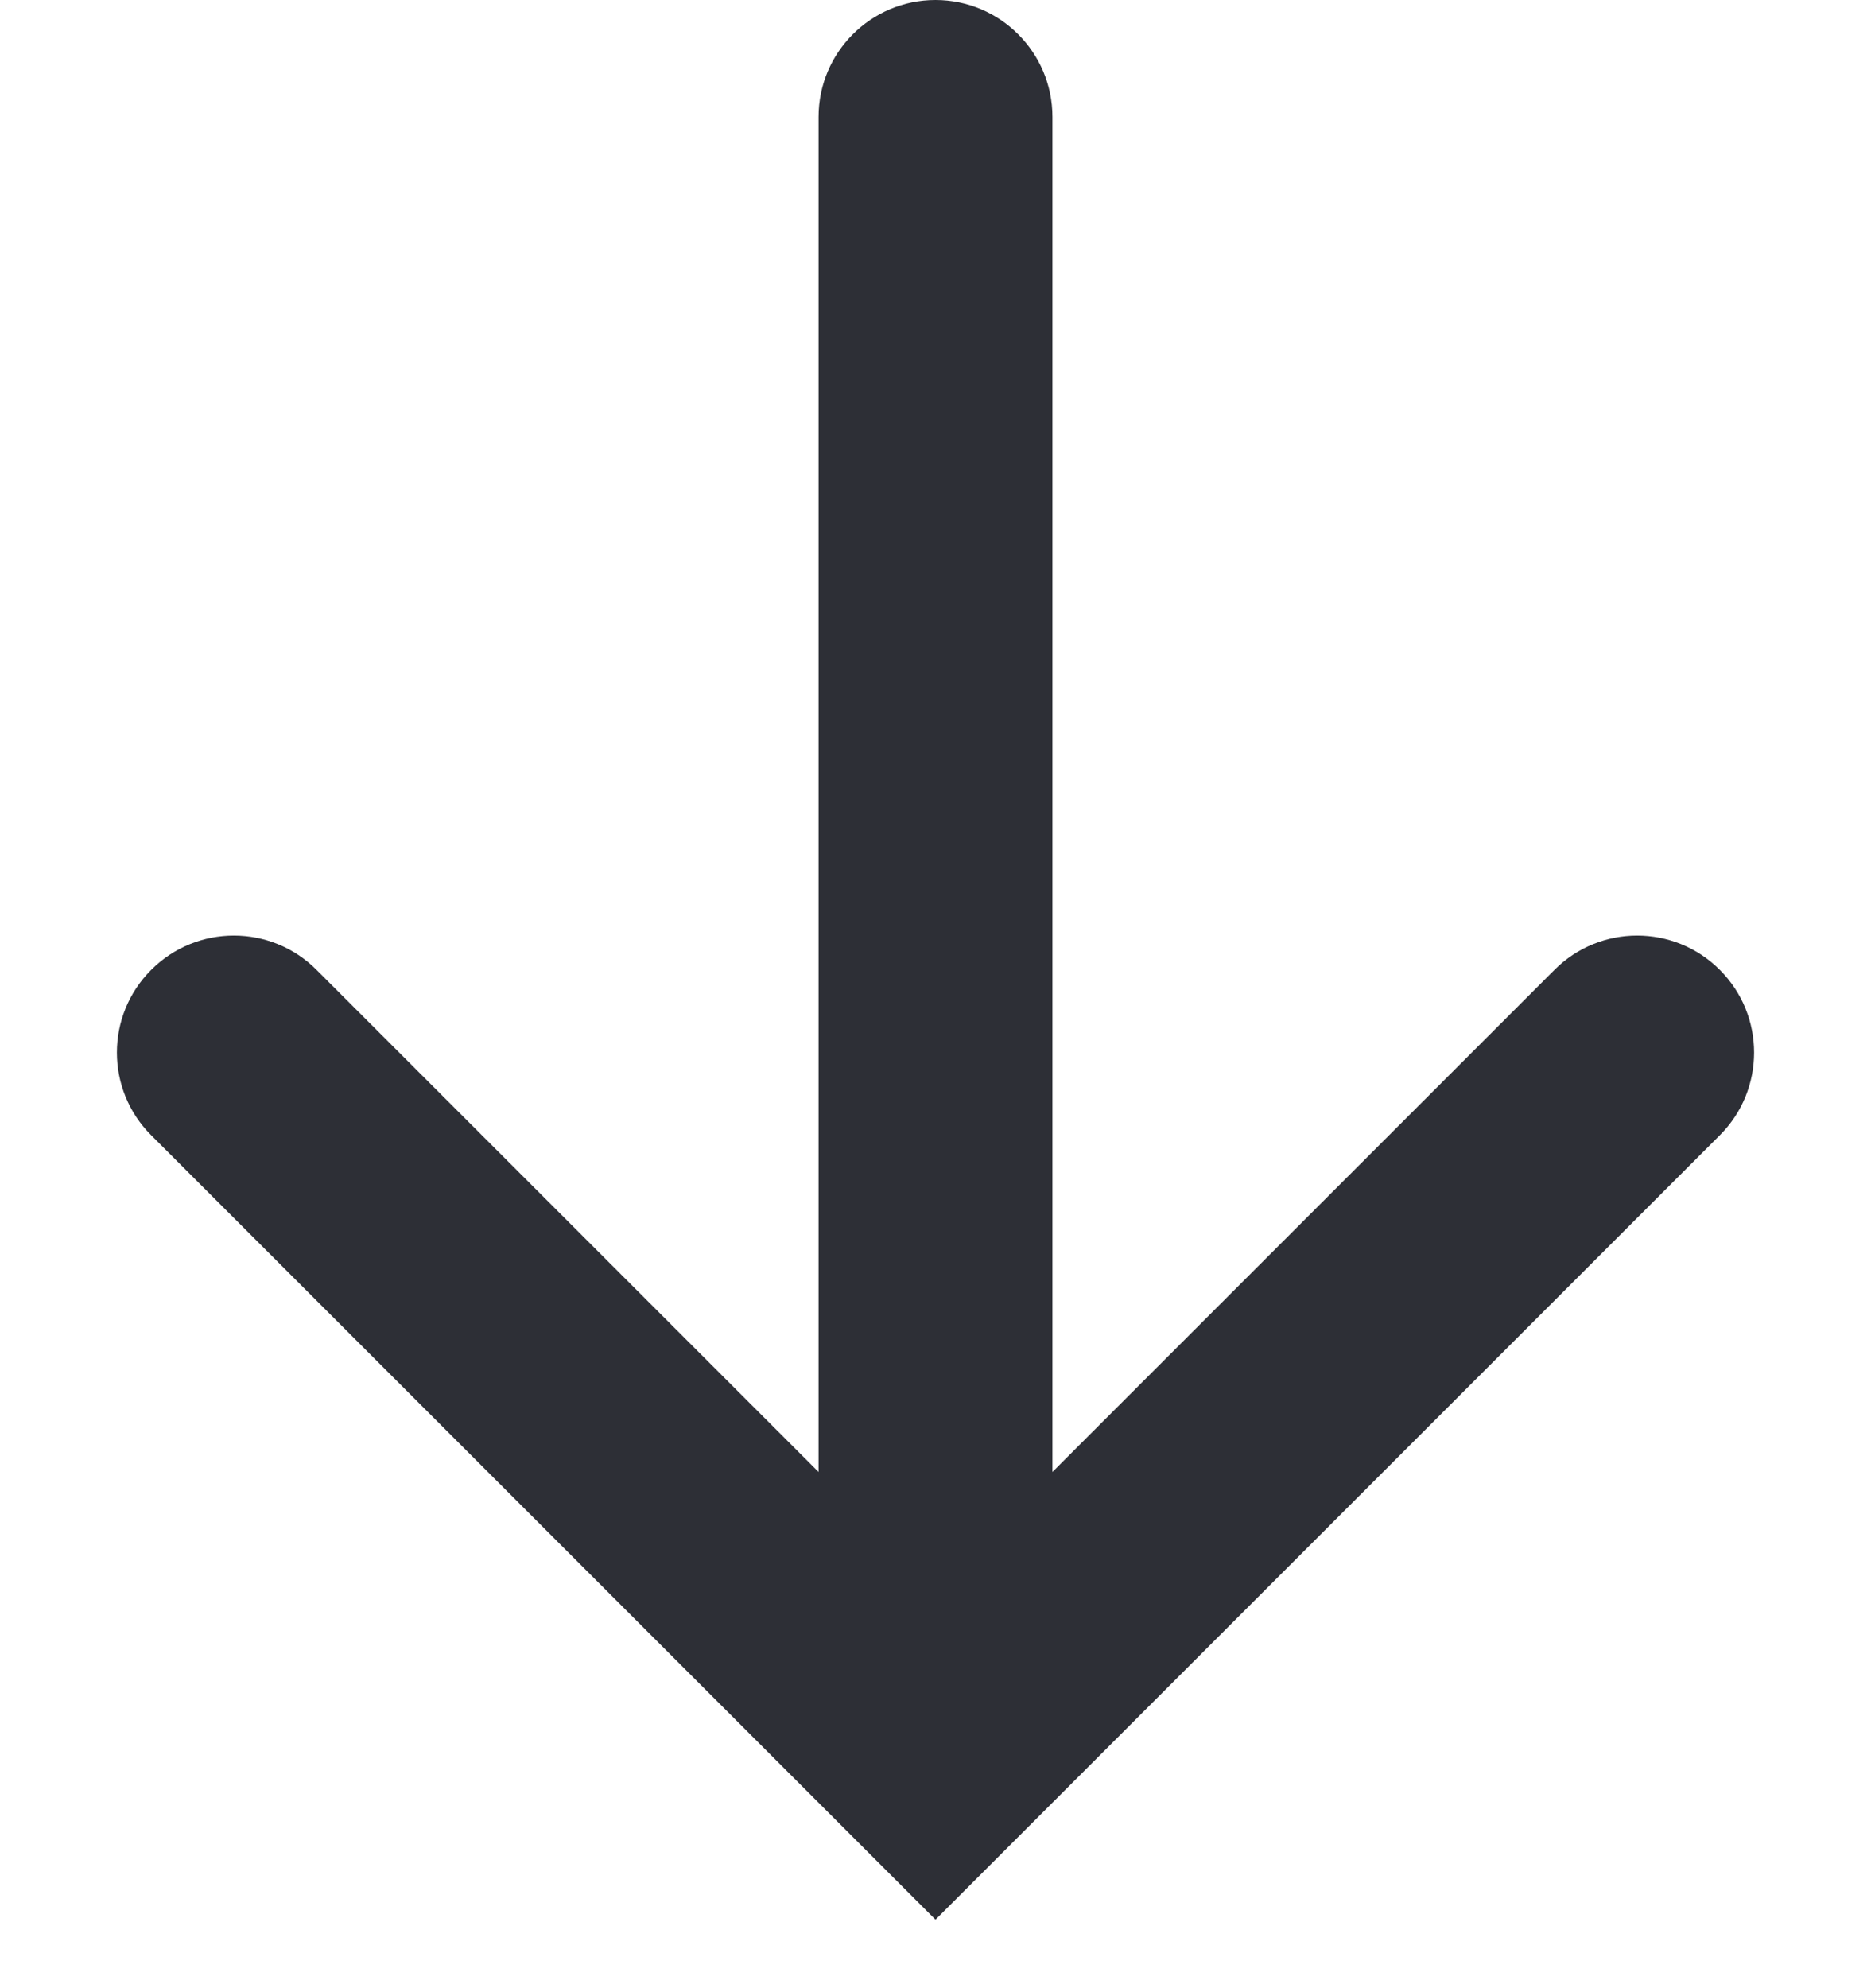 <svg width="16" height="17" viewBox="0 0 16 17" fill="none" xmlns="http://www.w3.org/2000/svg">
<path d="M14.707 9.707C15.098 9.317 15.098 8.683 14.707 8.293C14.317 7.902 13.683 7.902 13.293 8.293L14.707 9.707ZM8 15L7.293 15.707L8 16.414L8.707 15.707L8 15ZM9 1C9 0.448 8.552 -4.76254e-07 8 -5.24537e-07C7.448 -5.72819e-07 7 0.448 7 1L9 1ZM2.707 8.293C2.317 7.902 1.683 7.902 1.293 8.293C0.902 8.683 0.902 9.317 1.293 9.707L2.707 8.293ZM13.293 8.293L7.293 14.293L8.707 15.707L14.707 9.707L13.293 8.293ZM9 15L9 1L7 1L7 15L9 15ZM8.707 14.293L2.707 8.293L1.293 9.707L7.293 15.707L8.707 14.293Z" fill="#2D2F36"/>
</svg>
